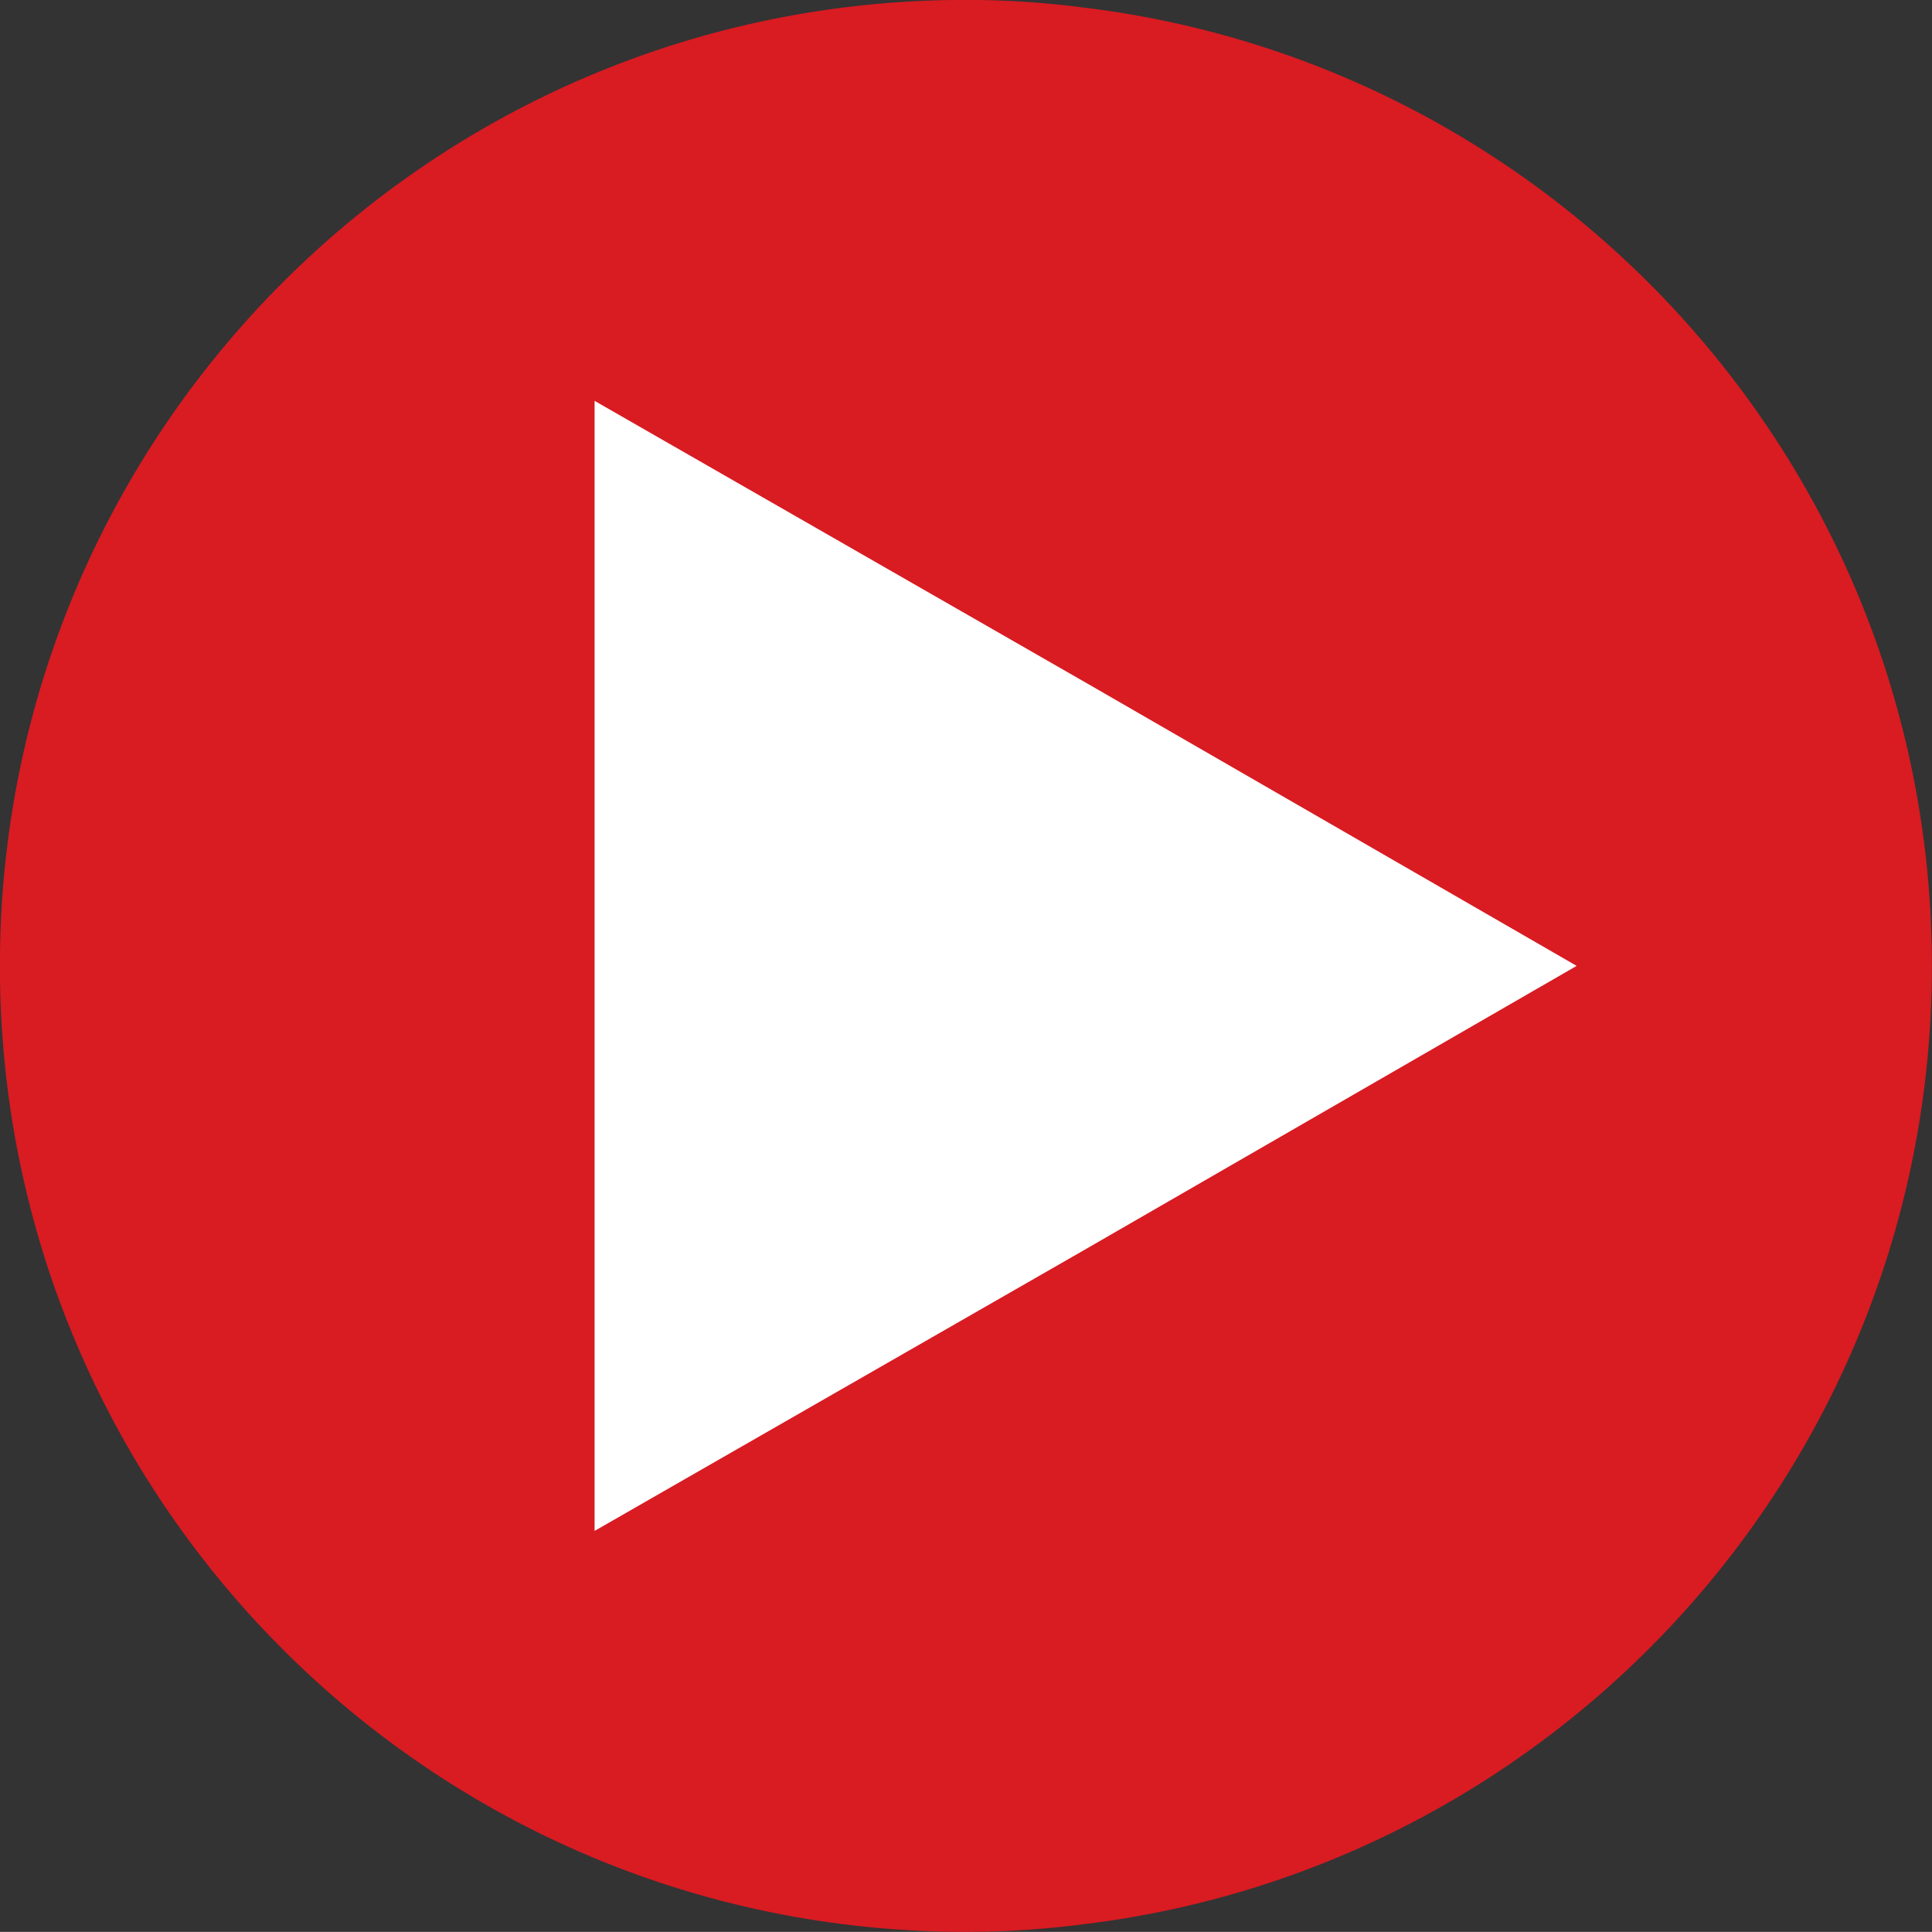 <?xml version="1.0" ?>
<!-- Created with Inkscape (http://www.inkscape.org/) -->
<svg xmlns:inkscape="http://www.inkscape.org/namespaces/inkscape" xmlns:sodipodi="http://sodipodi.sourceforge.net/DTD/sodipodi-0.dtd" xmlns="http://www.w3.org/2000/svg" xmlns:svg="http://www.w3.org/2000/svg" viewBox="0 0 16.474 16.473" version="1.2" baseProfile="tiny-ps">
	<rect x="0" y="0" width="16.474" height="16.473" fill="#333333" stroke="none"/>
	<g id="layer1" transform="translate(-15.034,-20.434)">
		<path d="m 24.303,20.502 c -0.344,-0.046 -0.689,-0.069 -1.033,-0.069 -4.566,0 -8.237,3.694 -8.237,8.237 0,4.543 3.671,8.237 8.237,8.237 0.344,0 0.688,-0.023 1.033,-0.069 4.061,-0.505 7.204,-3.969 7.204,-8.168 0,-4.199 -3.144,-7.663 -7.204,-8.168" id="path88" fill="#d91b22" fill-opacity="1" fill-rule="evenodd" stroke="none" stroke-width="0.035"/>
		<path d="m 24.303,31.079 -4.199,2.409 v -9.636 l 4.199,2.409 4.175,2.409 -4.175,2.409" id="path90" fill="#ffffff" fill-opacity="1" fill-rule="evenodd" stroke="none" stroke-width="0.035"/>
	</g>
</svg>